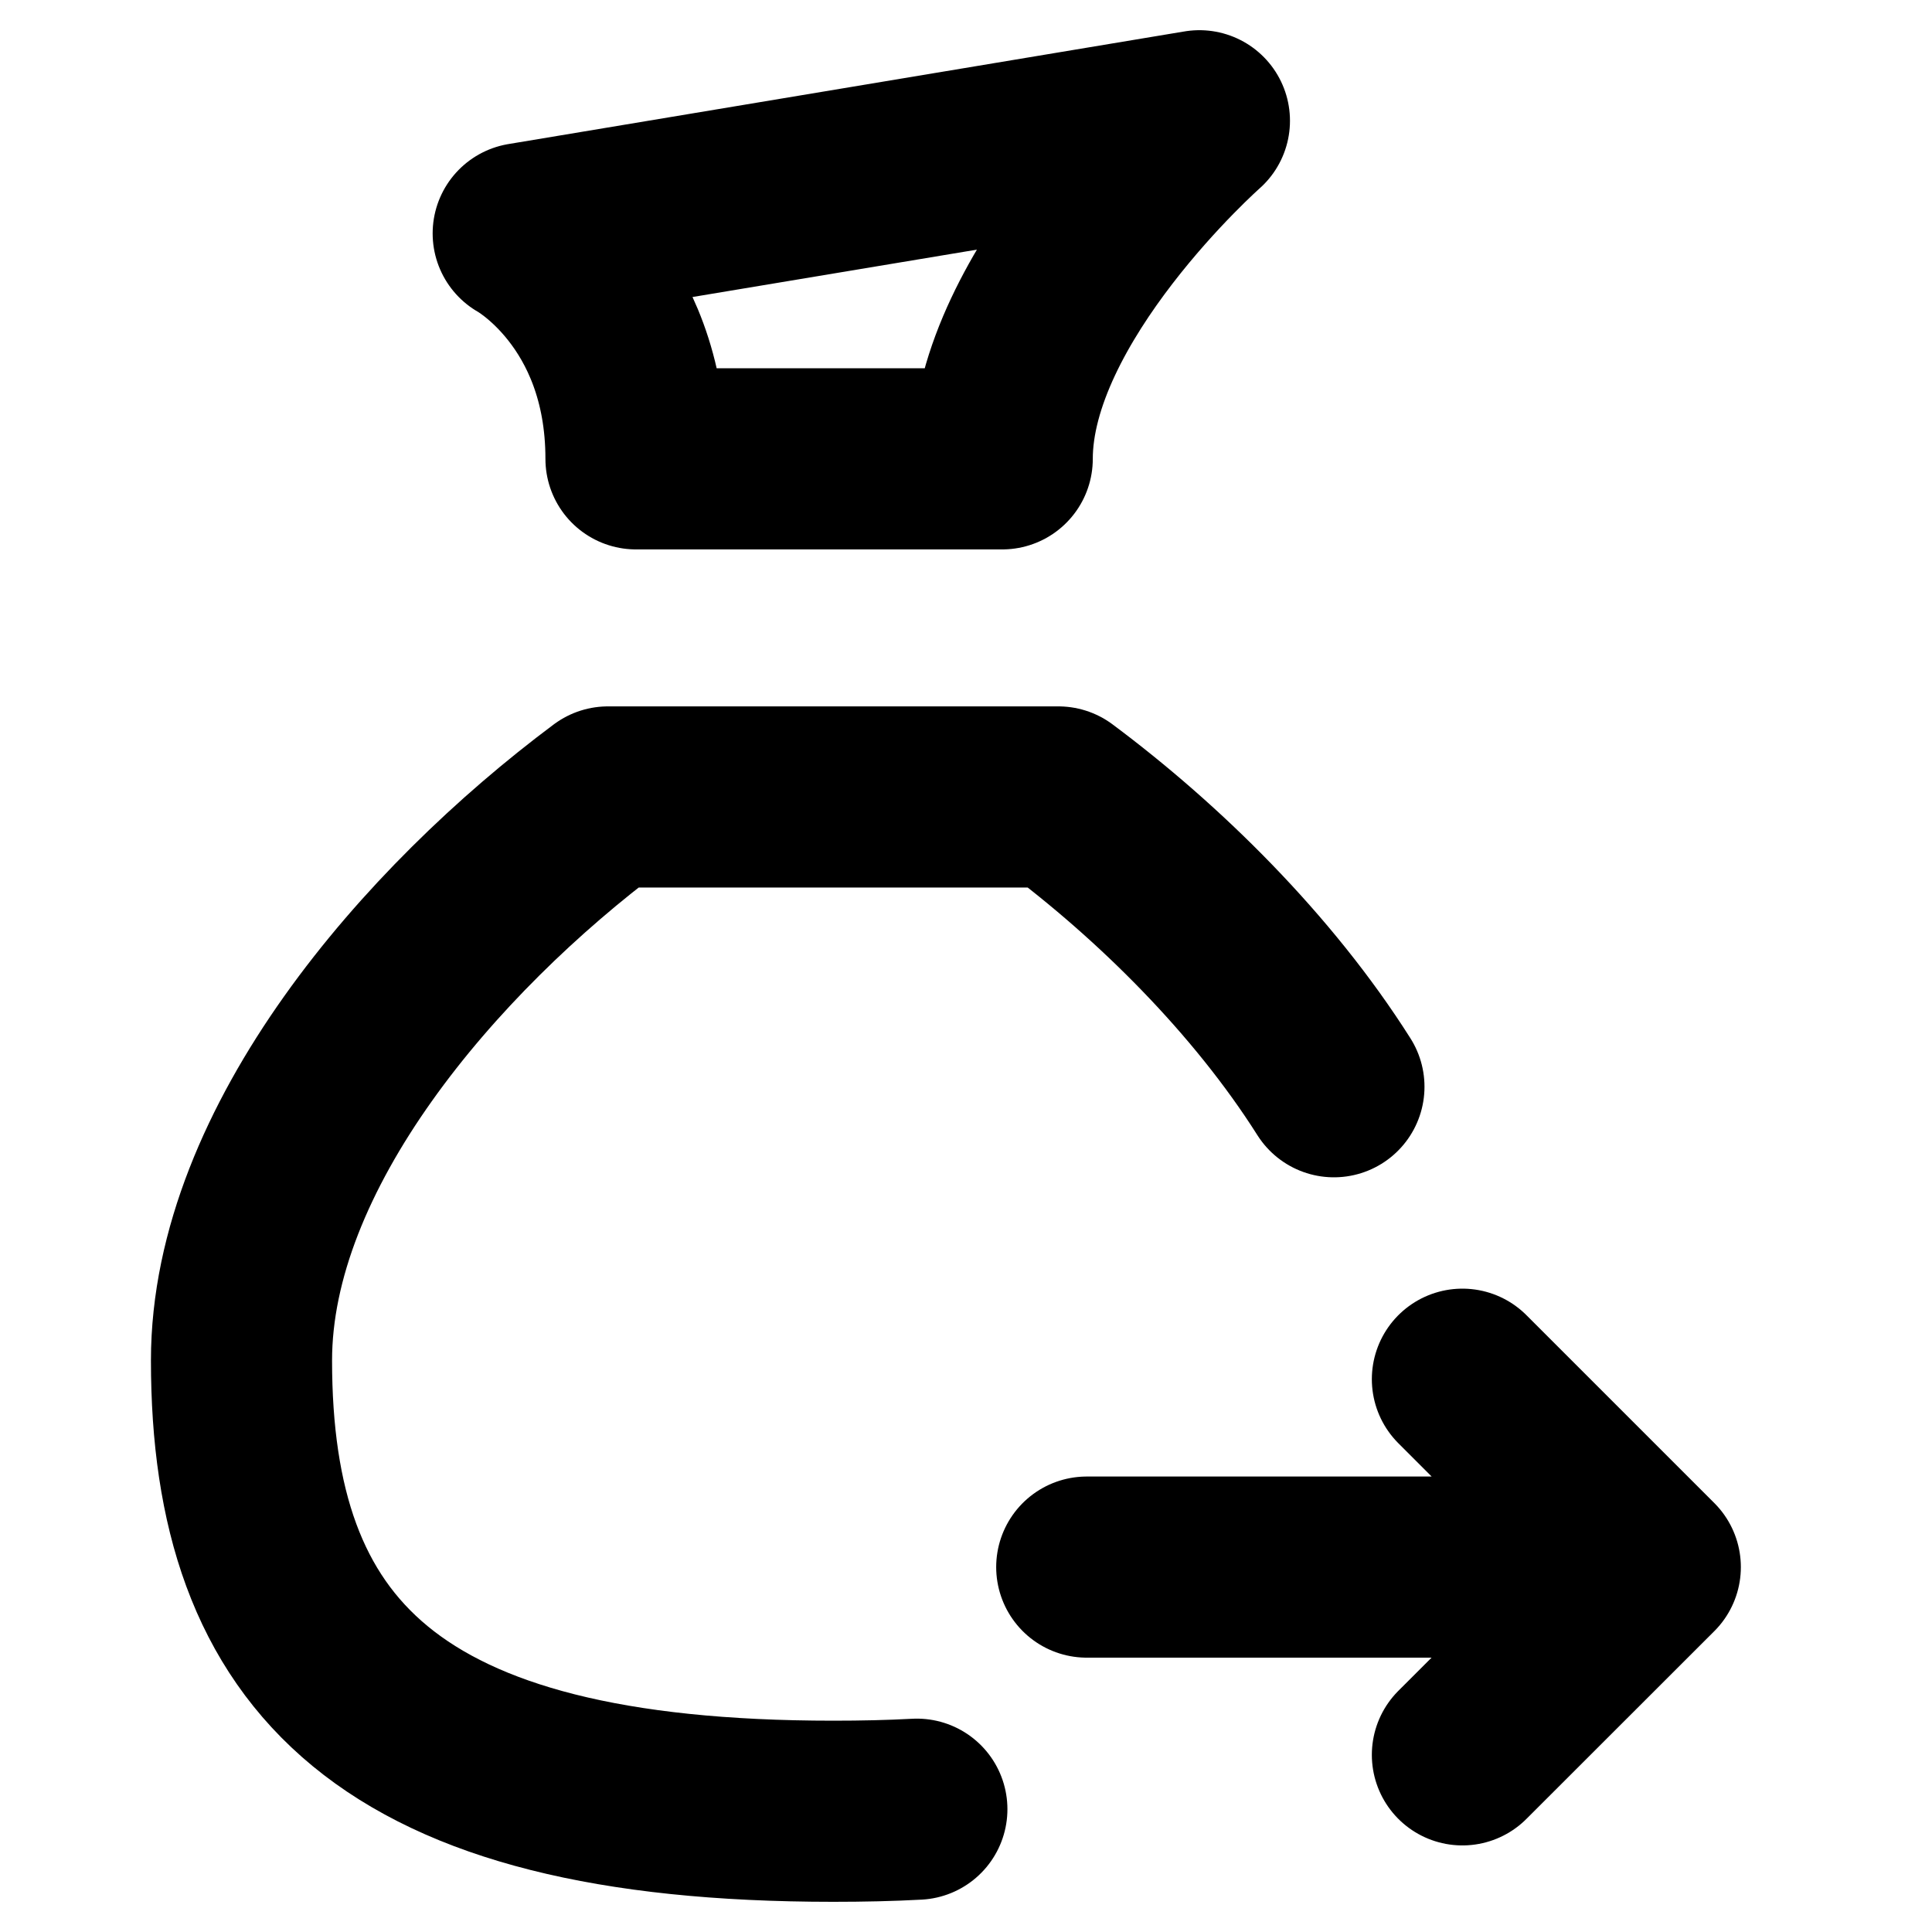 <svg xmlns="http://www.w3.org/2000/svg" width="16" height="16" fill="none" viewBox="0 0 16 16"><path stroke="#000" stroke-linecap="round" stroke-linejoin="round" stroke-width="1.5" d="M9 12.978h4.667m-1.556 1.555 1.556-1.555m0 0-1.556-1.556M11.047 9c-.591-.934-1.45-1.78-2.282-2.4h-3.73C3.56 7.701 2 9.505 2 11.267 2 13.704 3.21 15 6.9 15c.241 0 .472-.005.693-.017M9.933 1l-5.6.933s.934.51.934 1.867H8.3C8.3 2.442 9.933 1 9.933 1Z"/></svg>